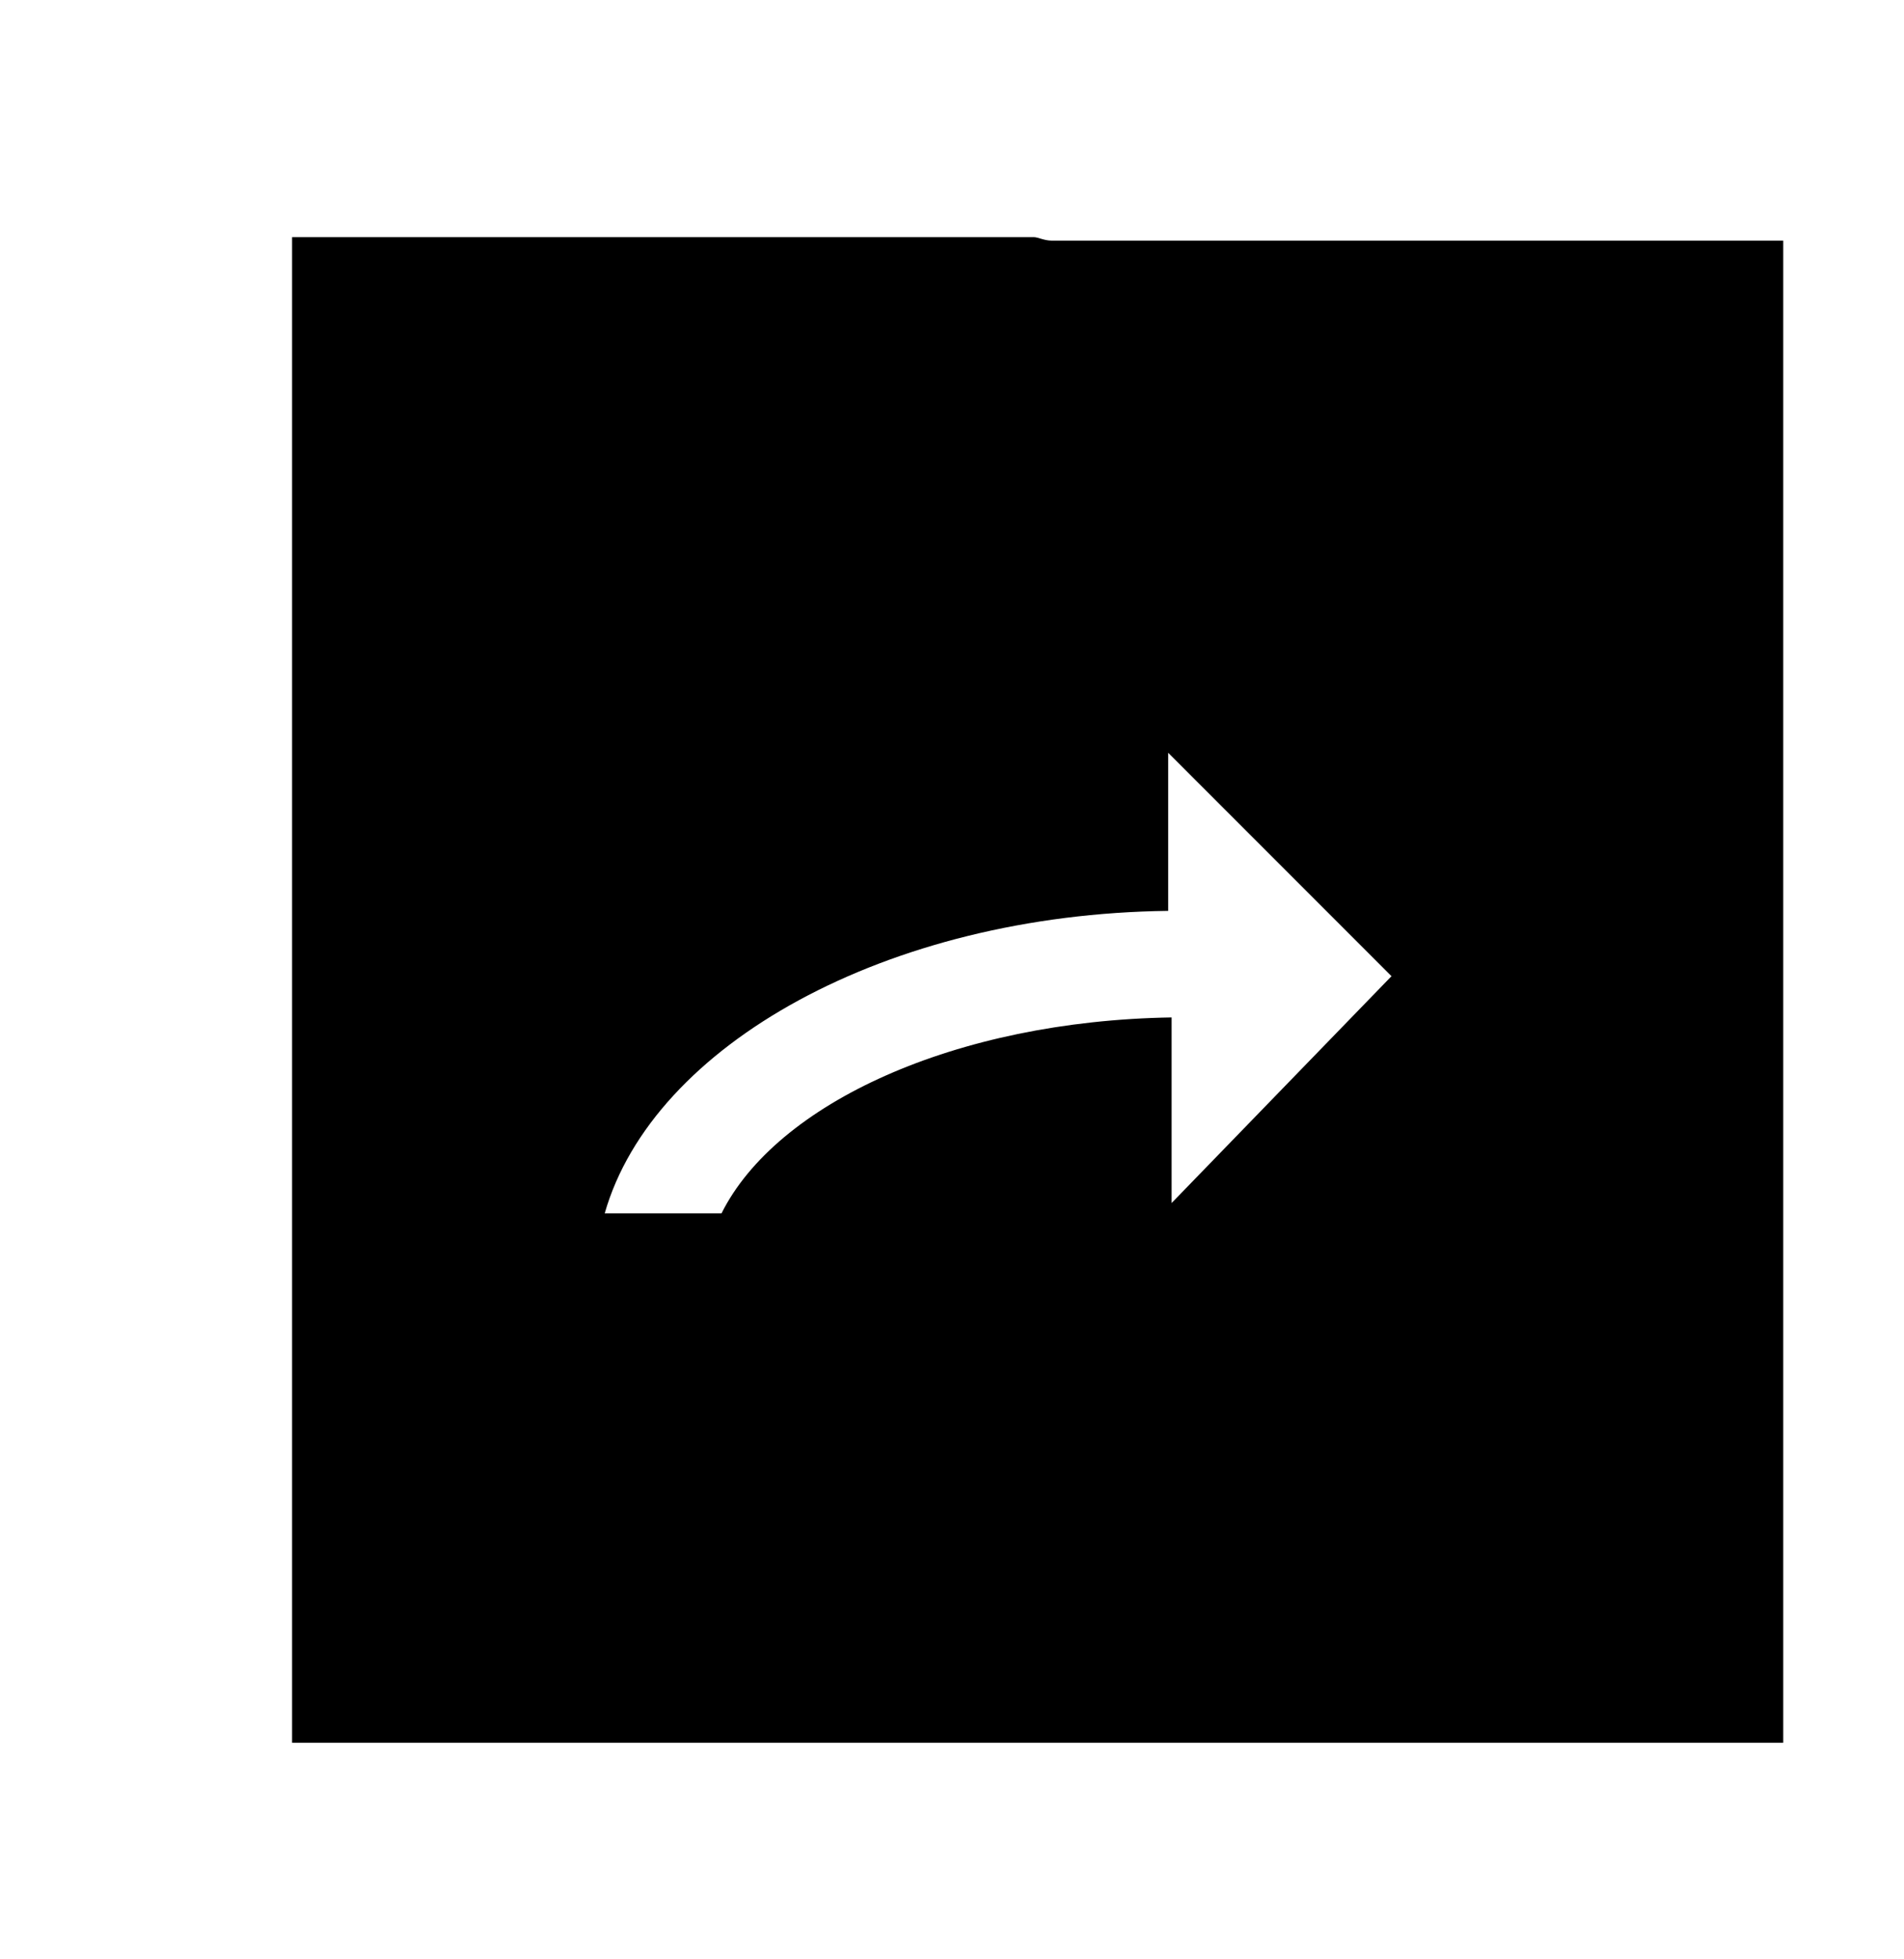 <?xml version="1.0" encoding="utf-8"?>
<!-- Generated by IcoMoon.io -->
<!DOCTYPE svg PUBLIC "-//W3C//DTD SVG 1.1//EN" "http://www.w3.org/Graphics/SVG/1.1/DTD/svg11.dtd">
<svg version="1.1" xmlns="http://www.w3.org/2000/svg" xmlns:xlink="http://www.w3.org/1999/xlink" width="35" height="36" viewBox="0 0 35 36">
<g>
</g>
	<path d="M19.011 4.358c-0.126 0-0.189 0-0.316 0h-13.326v27.663h27.411v-27.6h-13.453c-0.126 0-0.253-0.063-0.316-0.063zM21.537 22.105v-3.411c-3.979 0.063-7.263 1.579-8.274 3.6h-2.147c0.884-3.095 5.179-5.495 10.358-5.558v-2.905l4.105 4.105-4.042 4.168z" fill="#000000" />
</svg>
